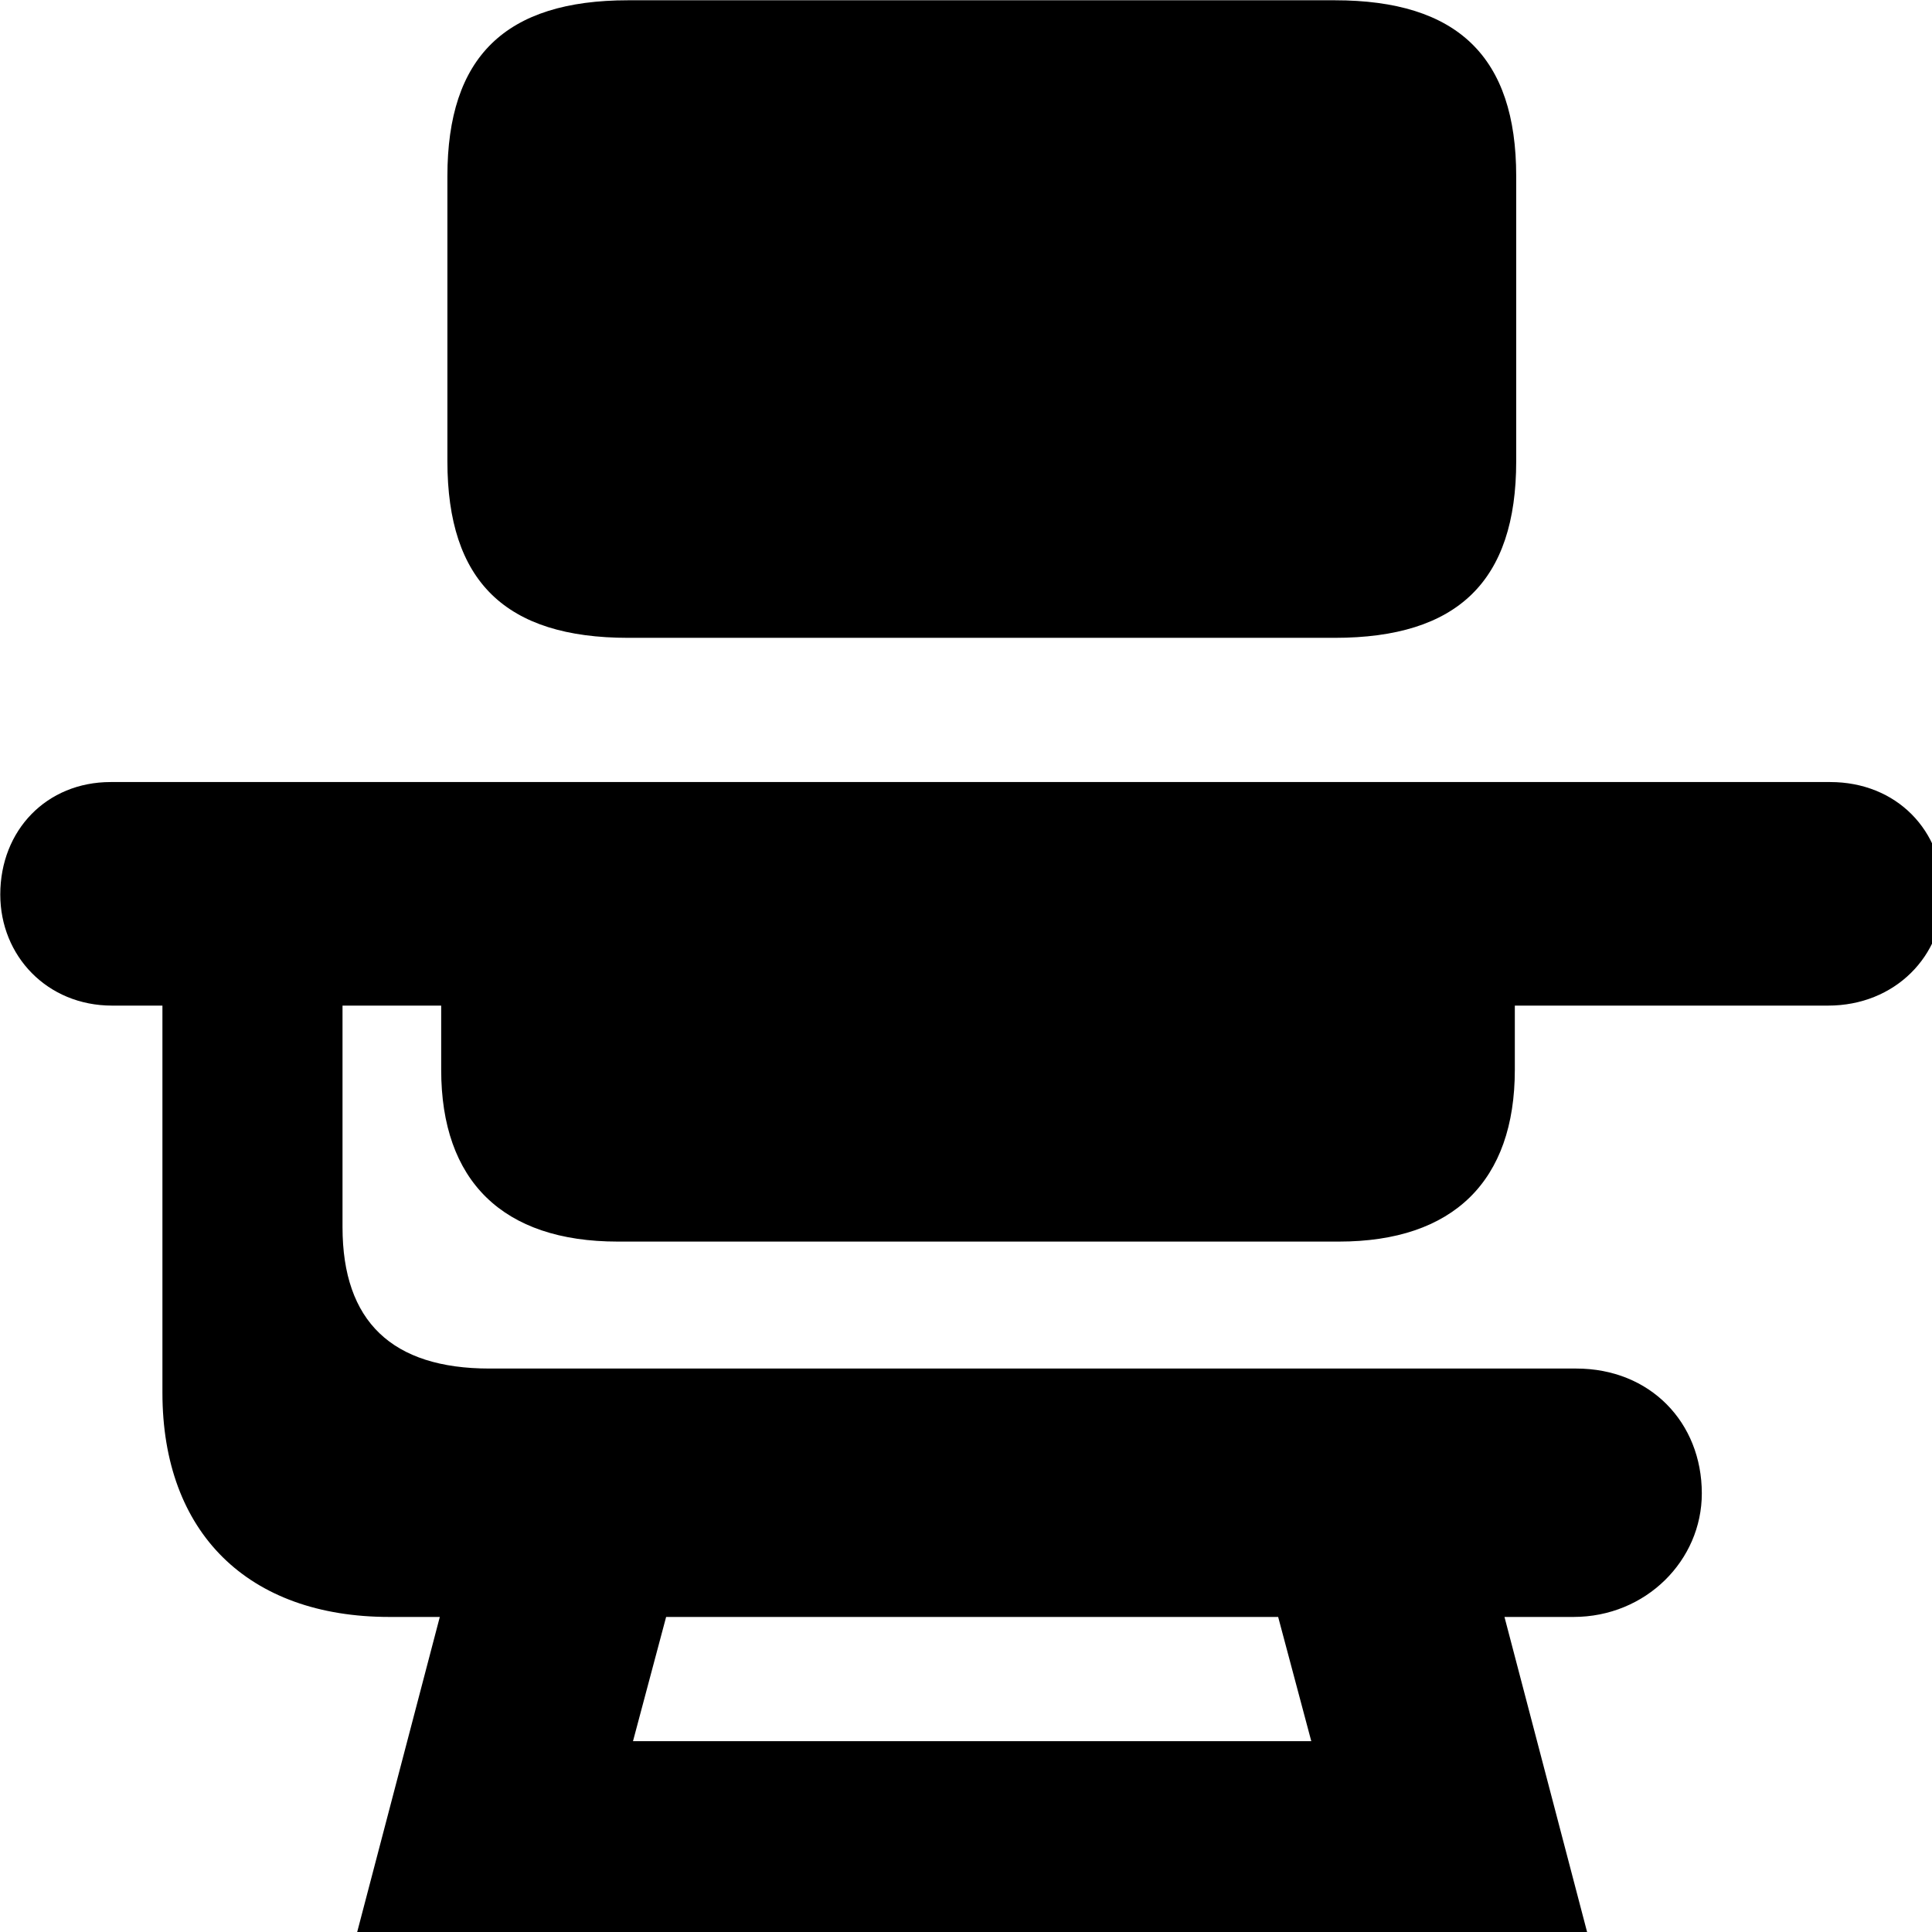 <svg xmlns="http://www.w3.org/2000/svg" viewBox="0 0 28 28" width="28" height="28">
  <path d="M9.104 9.244H19.344C21.124 9.244 21.974 8.424 21.974 6.684V2.554C21.974 0.824 21.124 0.004 19.344 0.004H9.104C7.324 0.004 6.484 0.824 6.484 2.554V6.684C6.484 8.424 7.324 9.244 9.104 9.244ZM5.744 33.524C6.634 33.524 7.084 33.114 7.314 32.254L8.394 28.134H19.784L20.874 32.254C21.094 33.114 21.574 33.524 22.434 33.524C23.404 33.524 23.984 32.894 23.984 31.994C23.984 31.814 23.964 31.614 23.894 31.404L21.804 23.434H22.804C23.854 23.434 24.664 22.614 24.664 21.644C24.664 20.614 23.914 19.834 22.844 19.834H7.094C5.684 19.834 4.964 19.154 4.964 17.784V14.574H6.394V15.504C6.394 17.114 7.284 17.994 8.954 17.994H19.404C21.064 17.994 21.954 17.114 21.954 15.504V14.574H26.494C27.464 14.574 28.164 13.854 28.164 12.964C28.164 12.034 27.484 11.334 26.524 11.334H1.604C0.674 11.334 0.004 12.034 0.004 12.964C0.004 13.854 0.684 14.574 1.624 14.574H2.354V20.184C2.354 22.214 3.594 23.434 5.644 23.434H6.374L4.284 31.404C4.224 31.594 4.194 31.784 4.194 31.994C4.194 32.864 4.734 33.524 5.744 33.524ZM9.174 25.234L9.654 23.434H18.524L19.004 25.234Z" />
</svg>